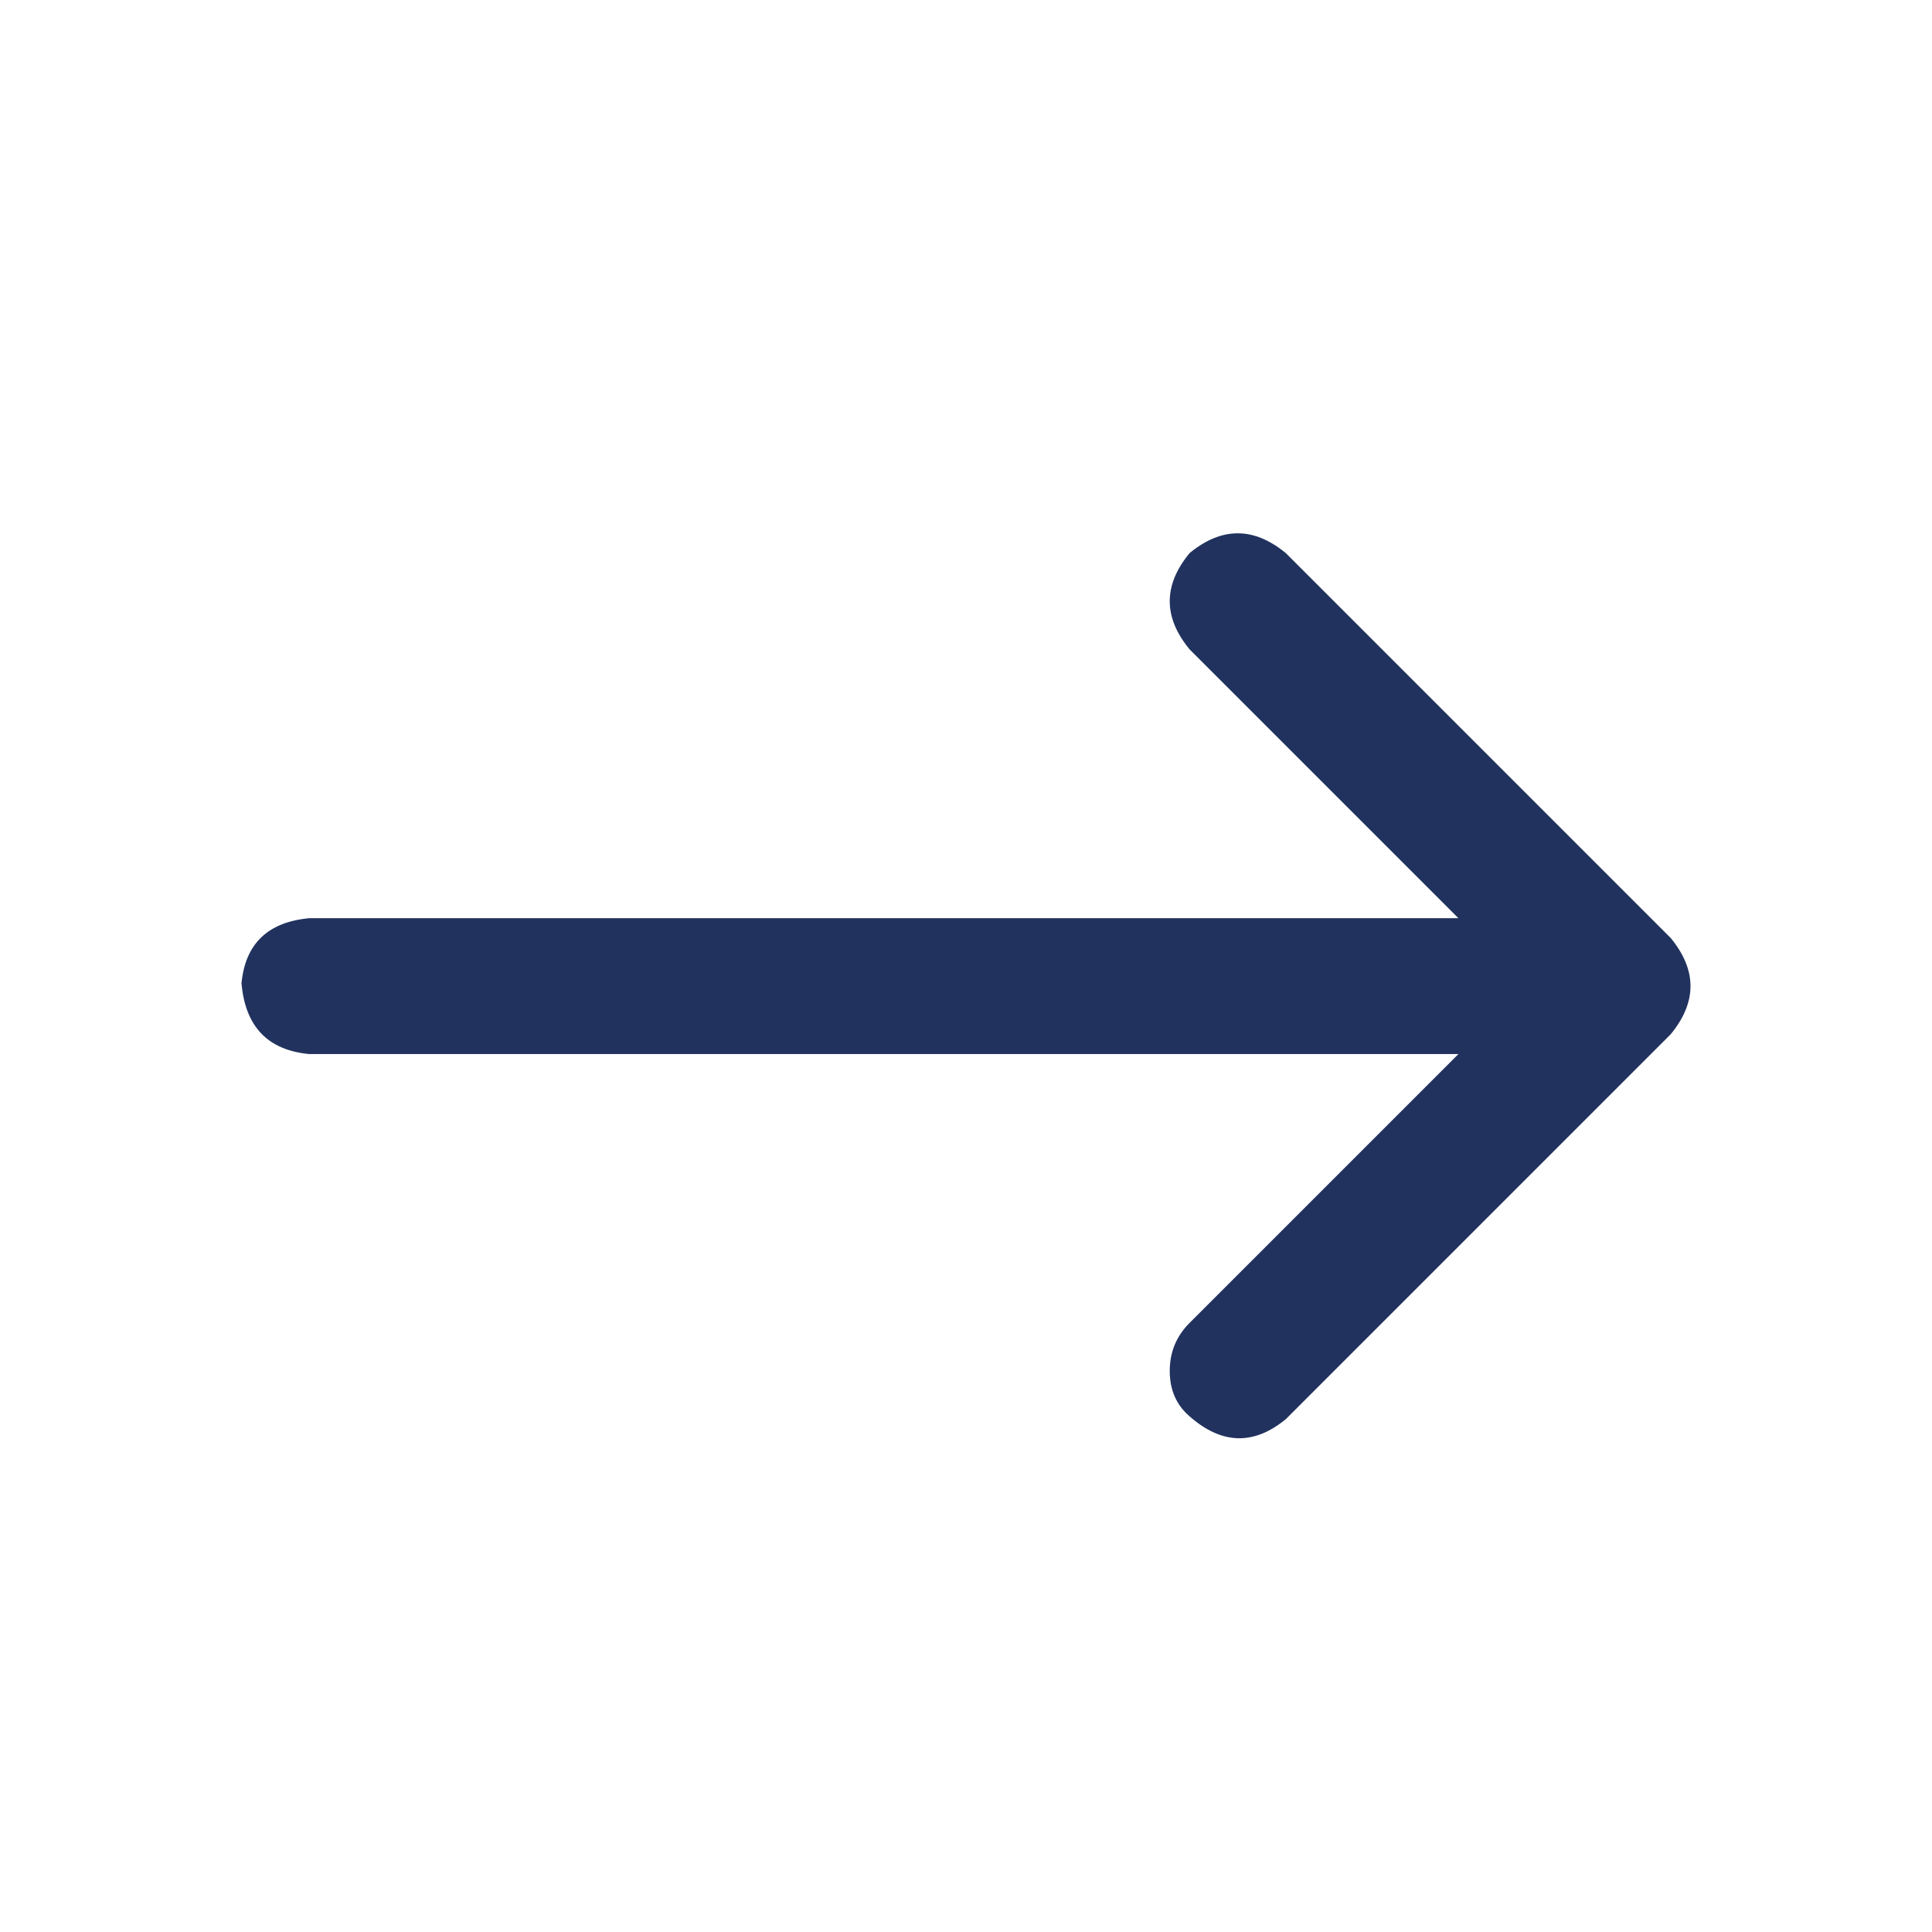 <svg width="24" height="24" viewBox="0 0 24 24" fill="none" xmlns="http://www.w3.org/2000/svg">
<path d="M14.777 17.594C14.613 17.453 14.531 17.266 14.531 17.031C14.531 16.797 14.613 16.598 14.777 16.434L18.117 13.094H3.844C3.328 13.047 3.047 12.754 3 12.215C3.047 11.723 3.328 11.453 3.844 11.406H18.117L14.777 8.066C14.449 7.668 14.449 7.27 14.777 6.871C15.176 6.543 15.574 6.543 15.973 6.871L20.754 11.652C21.082 12.051 21.082 12.449 20.754 12.848L15.973 17.629C15.574 17.957 15.176 17.945 14.777 17.594Z" fill="#21325E"/>
</svg>
